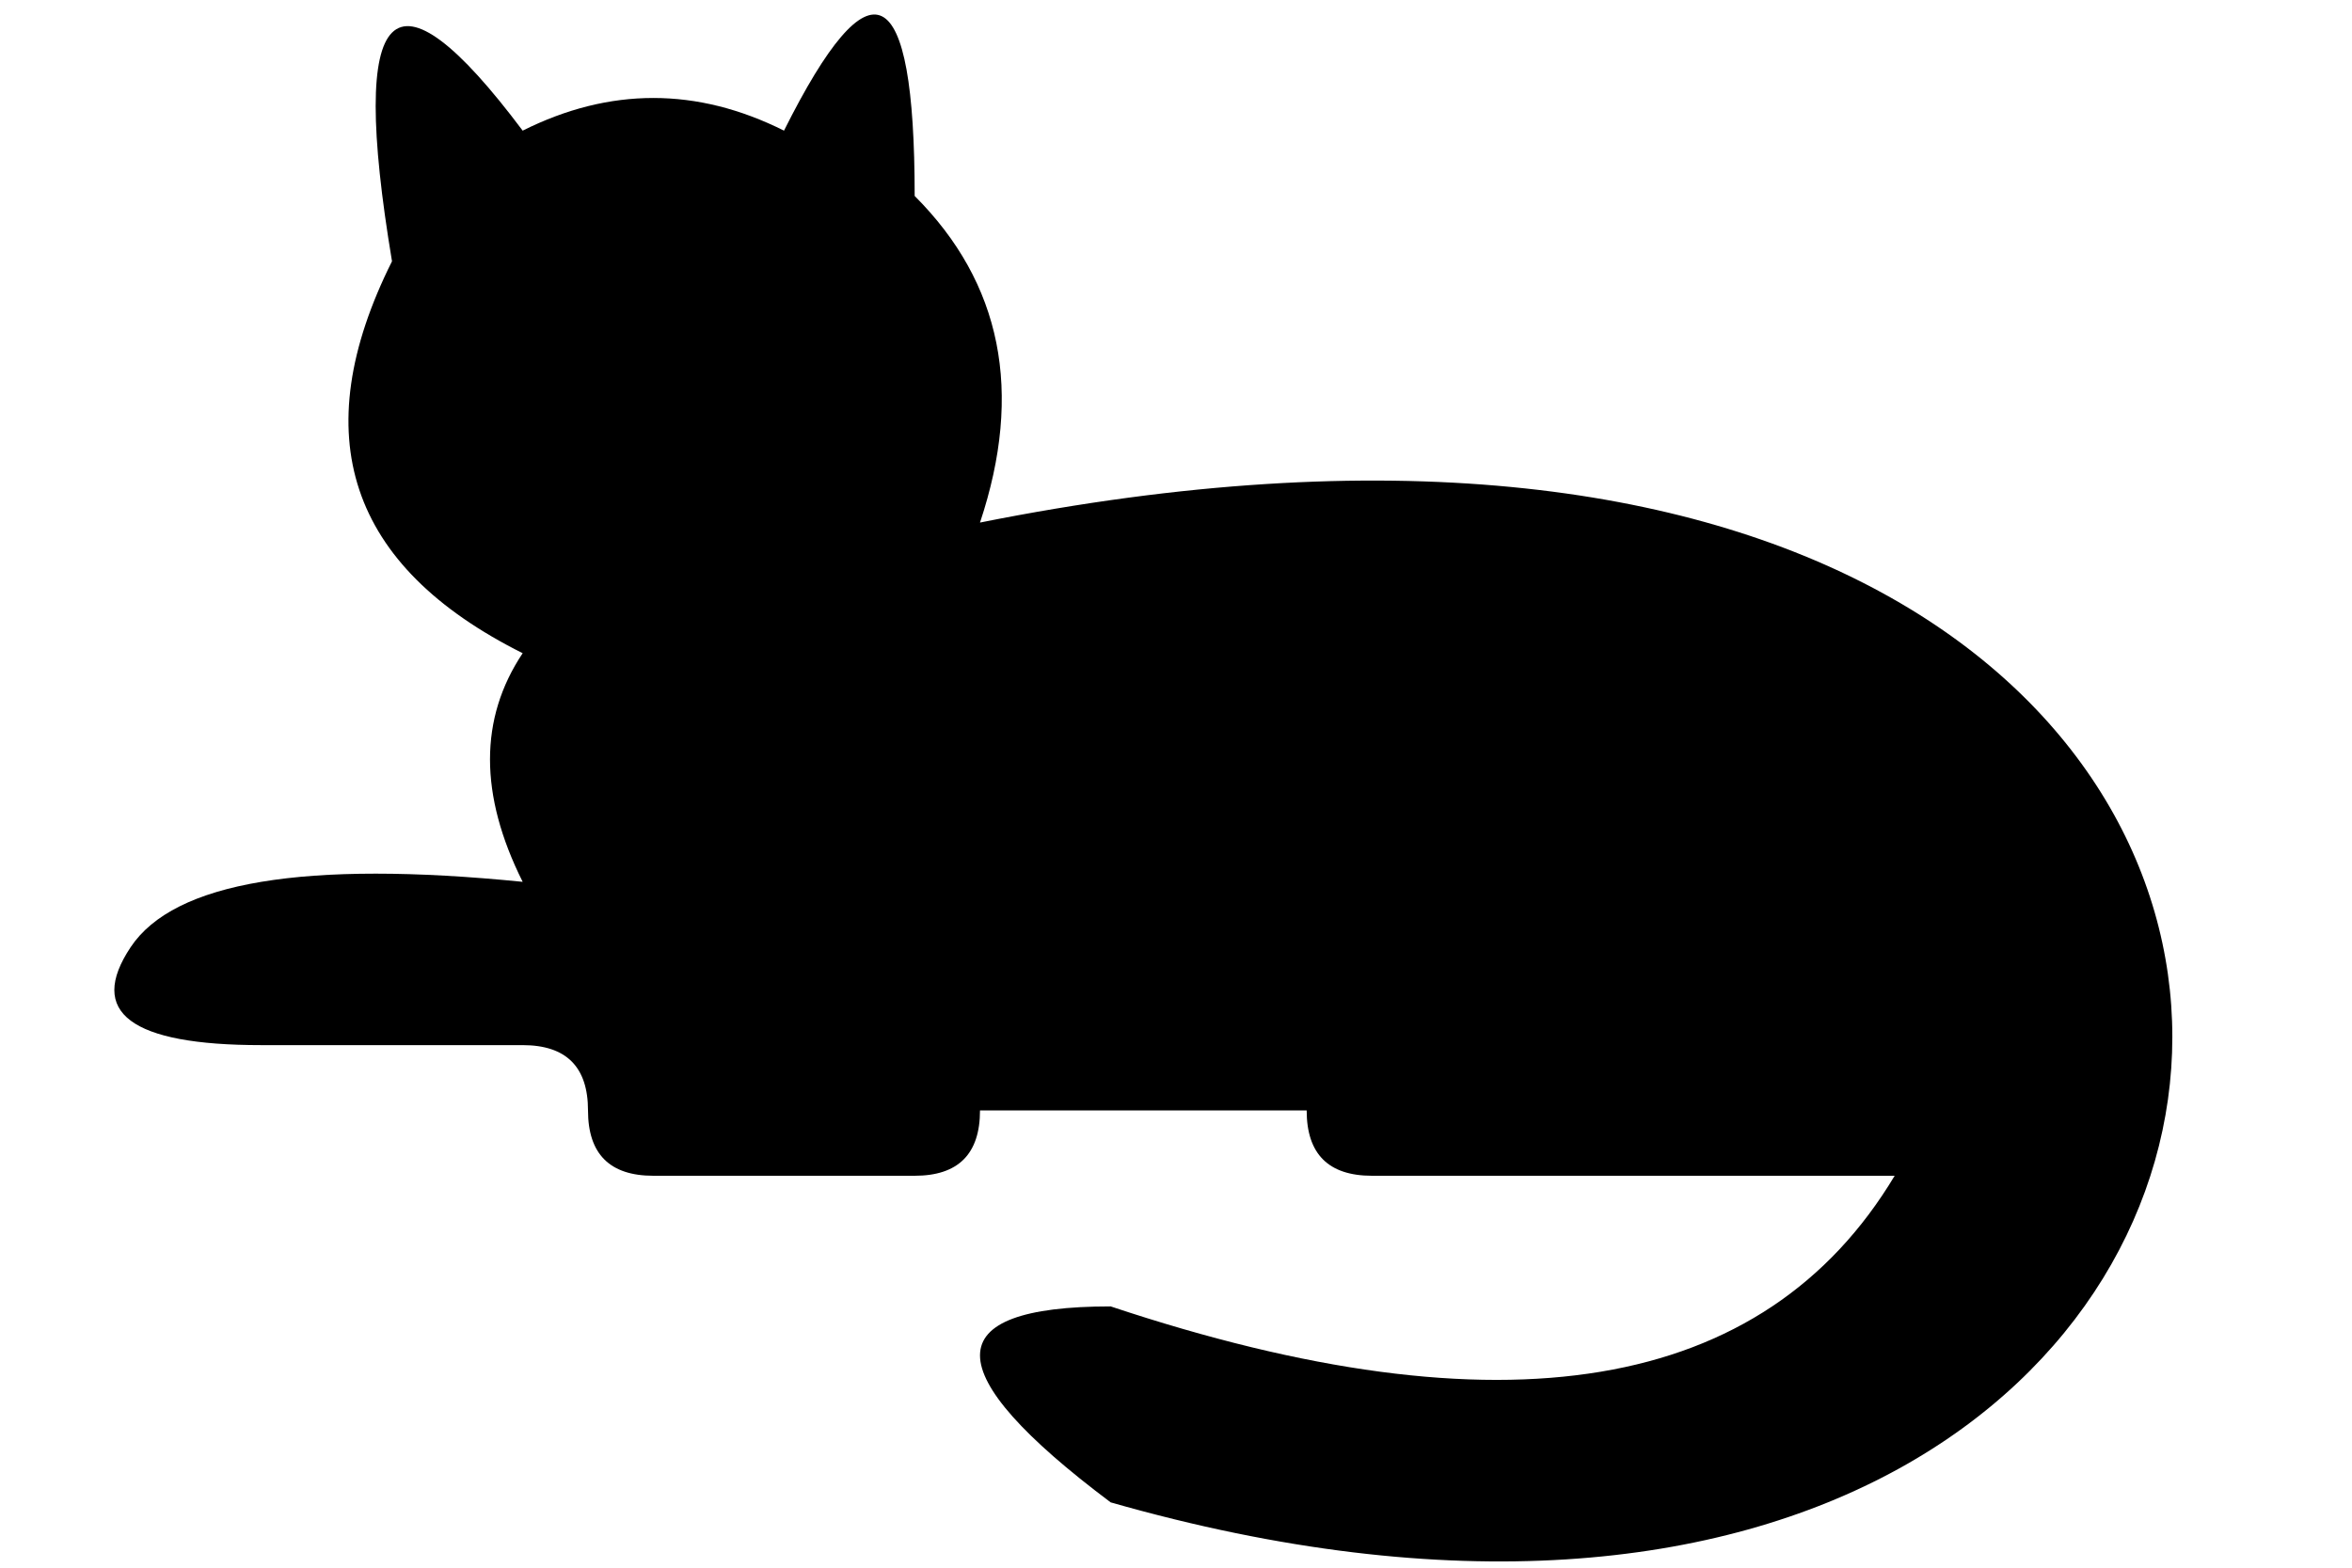 <svg width="36px" height="24px" viewBox="0 0 36 24"><path d="m6,4q-1-6 2-2 2-1 4,0 2-4 2,1 2,2 1,5c25,-5 23,21 2,15q-4-3 0-3 9,3 12-2h-8q-1,0-1-1h-5q0,1-1,1h-4q-1,0-1-1t-1-1t-4,0t-2-1.5t6-1q-1-2 0-3.5q-4-2-2-6"></path></svg>